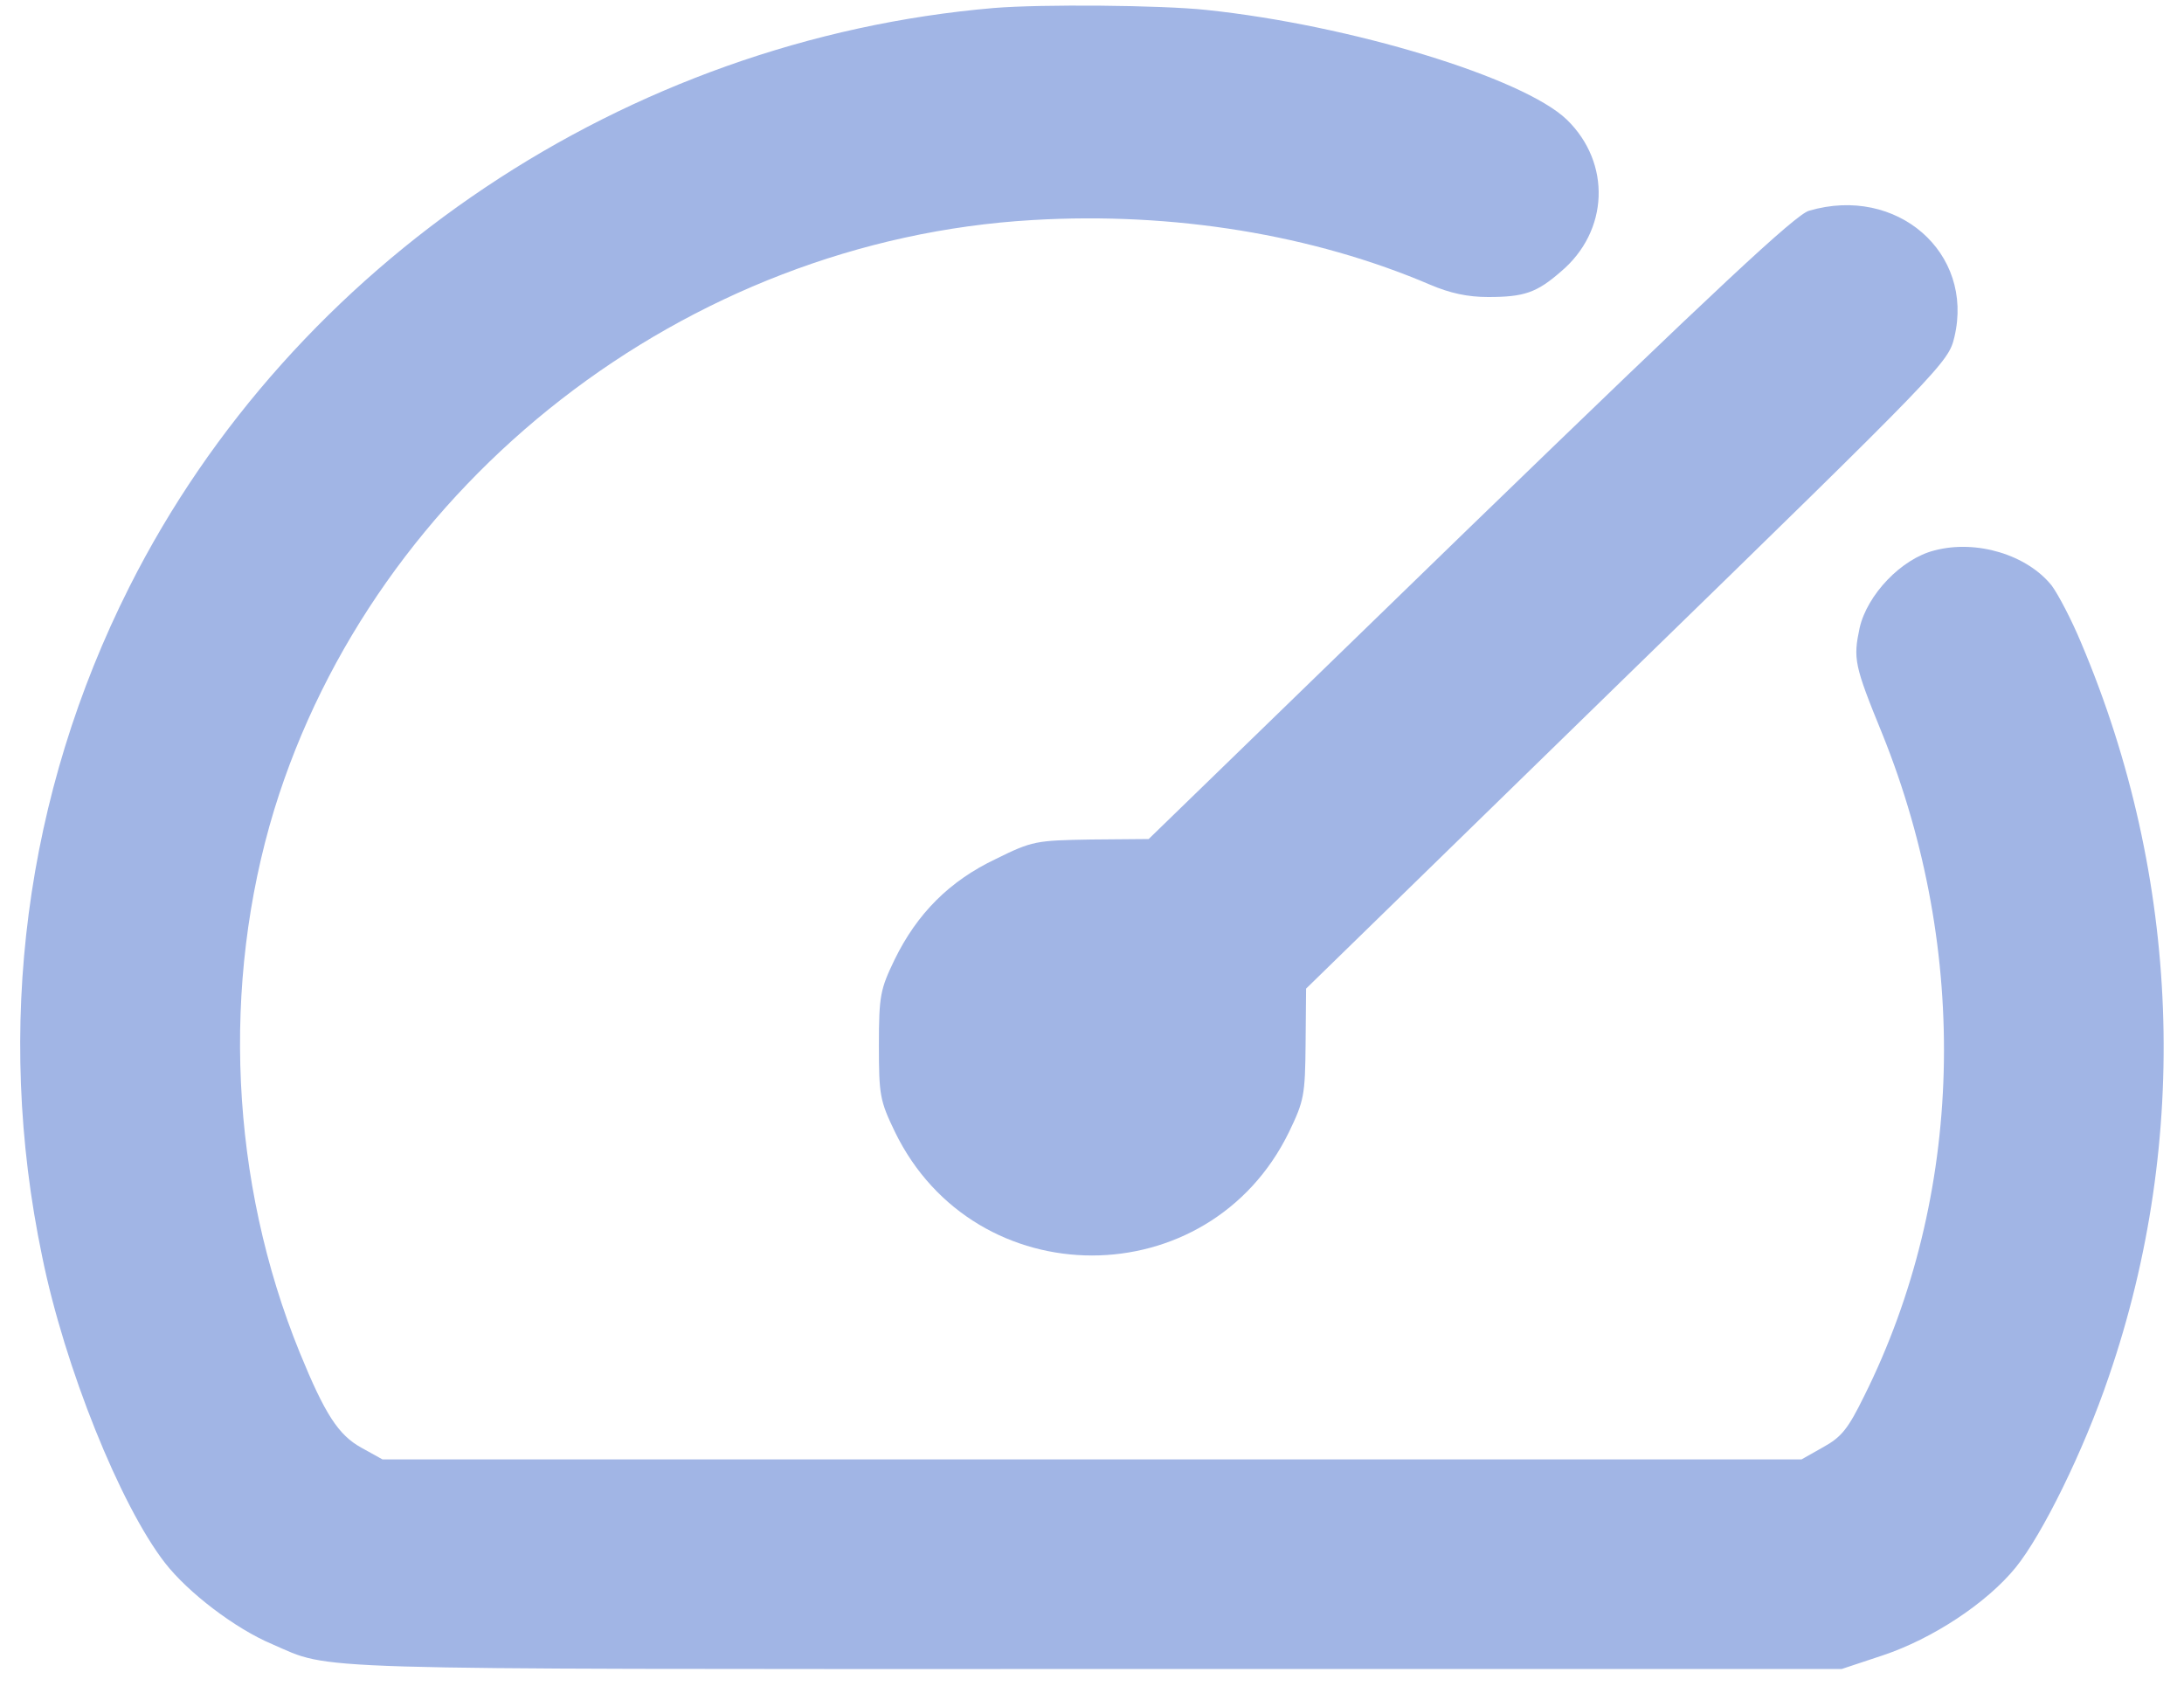 <svg width="40" height="31" viewBox="0 0 40 31" fill="none" xmlns="http://www.w3.org/2000/svg">
<g clip-path="url(#clip0_30_58)">
<path d="M18.209 0.146C11.478 0.718 5.362 4.806 2.368 10.752C0.458 14.545 -0.102 18.821 0.771 23.008C1.184 25.043 2.203 27.57 3.02 28.623C3.443 29.168 4.306 29.828 4.986 30.114C6.097 30.596 5.316 30.569 20.046 30.569H33.729L34.482 30.319C35.391 30.016 36.383 29.364 36.915 28.712C37.402 28.114 38.164 26.57 38.623 25.213C40.12 20.857 39.937 16.072 38.118 11.778C37.944 11.358 37.696 10.885 37.577 10.725C37.127 10.162 36.199 9.877 35.428 10.082C34.822 10.234 34.197 10.894 34.059 11.501C33.94 12.064 33.958 12.18 34.473 13.438C36.089 17.447 35.969 21.91 34.142 25.57C33.848 26.168 33.729 26.32 33.389 26.507L32.994 26.73H20H7.006L6.62 26.516C6.198 26.284 5.95 25.9 5.491 24.776C4.214 21.642 4.049 18.027 5.022 14.831C6.868 8.823 12.562 4.396 18.916 4.03C21.488 3.878 24.05 4.297 26.199 5.217C26.557 5.369 26.878 5.44 27.255 5.44C27.916 5.44 28.145 5.36 28.586 4.976C29.468 4.235 29.514 2.985 28.696 2.191C27.898 1.423 24.738 0.459 22.094 0.182C21.267 0.093 19.073 0.075 18.209 0.146Z" fill="#A1B5E5"/>
<path d="M33.132 3.86C32.884 3.931 31.451 5.27 26.924 9.653L21.038 15.367L19.982 15.376C18.971 15.393 18.907 15.402 18.237 15.733C17.392 16.134 16.795 16.732 16.382 17.581C16.125 18.116 16.097 18.232 16.097 19.143C16.097 20.062 16.116 20.16 16.391 20.732C17.86 23.749 22.14 23.749 23.609 20.732C23.884 20.16 23.903 20.062 23.912 19.116L23.921 18.107L29.798 12.376C35.611 6.717 35.685 6.636 35.795 6.172C36.162 4.628 34.739 3.387 33.132 3.86Z" fill="#A1B5E5"/>
</g>
<defs>
<clipPath id="clip0_30_58">
<rect width="40" height="30.698" fill="white"/>
</clipPath>
</defs>
</svg>
